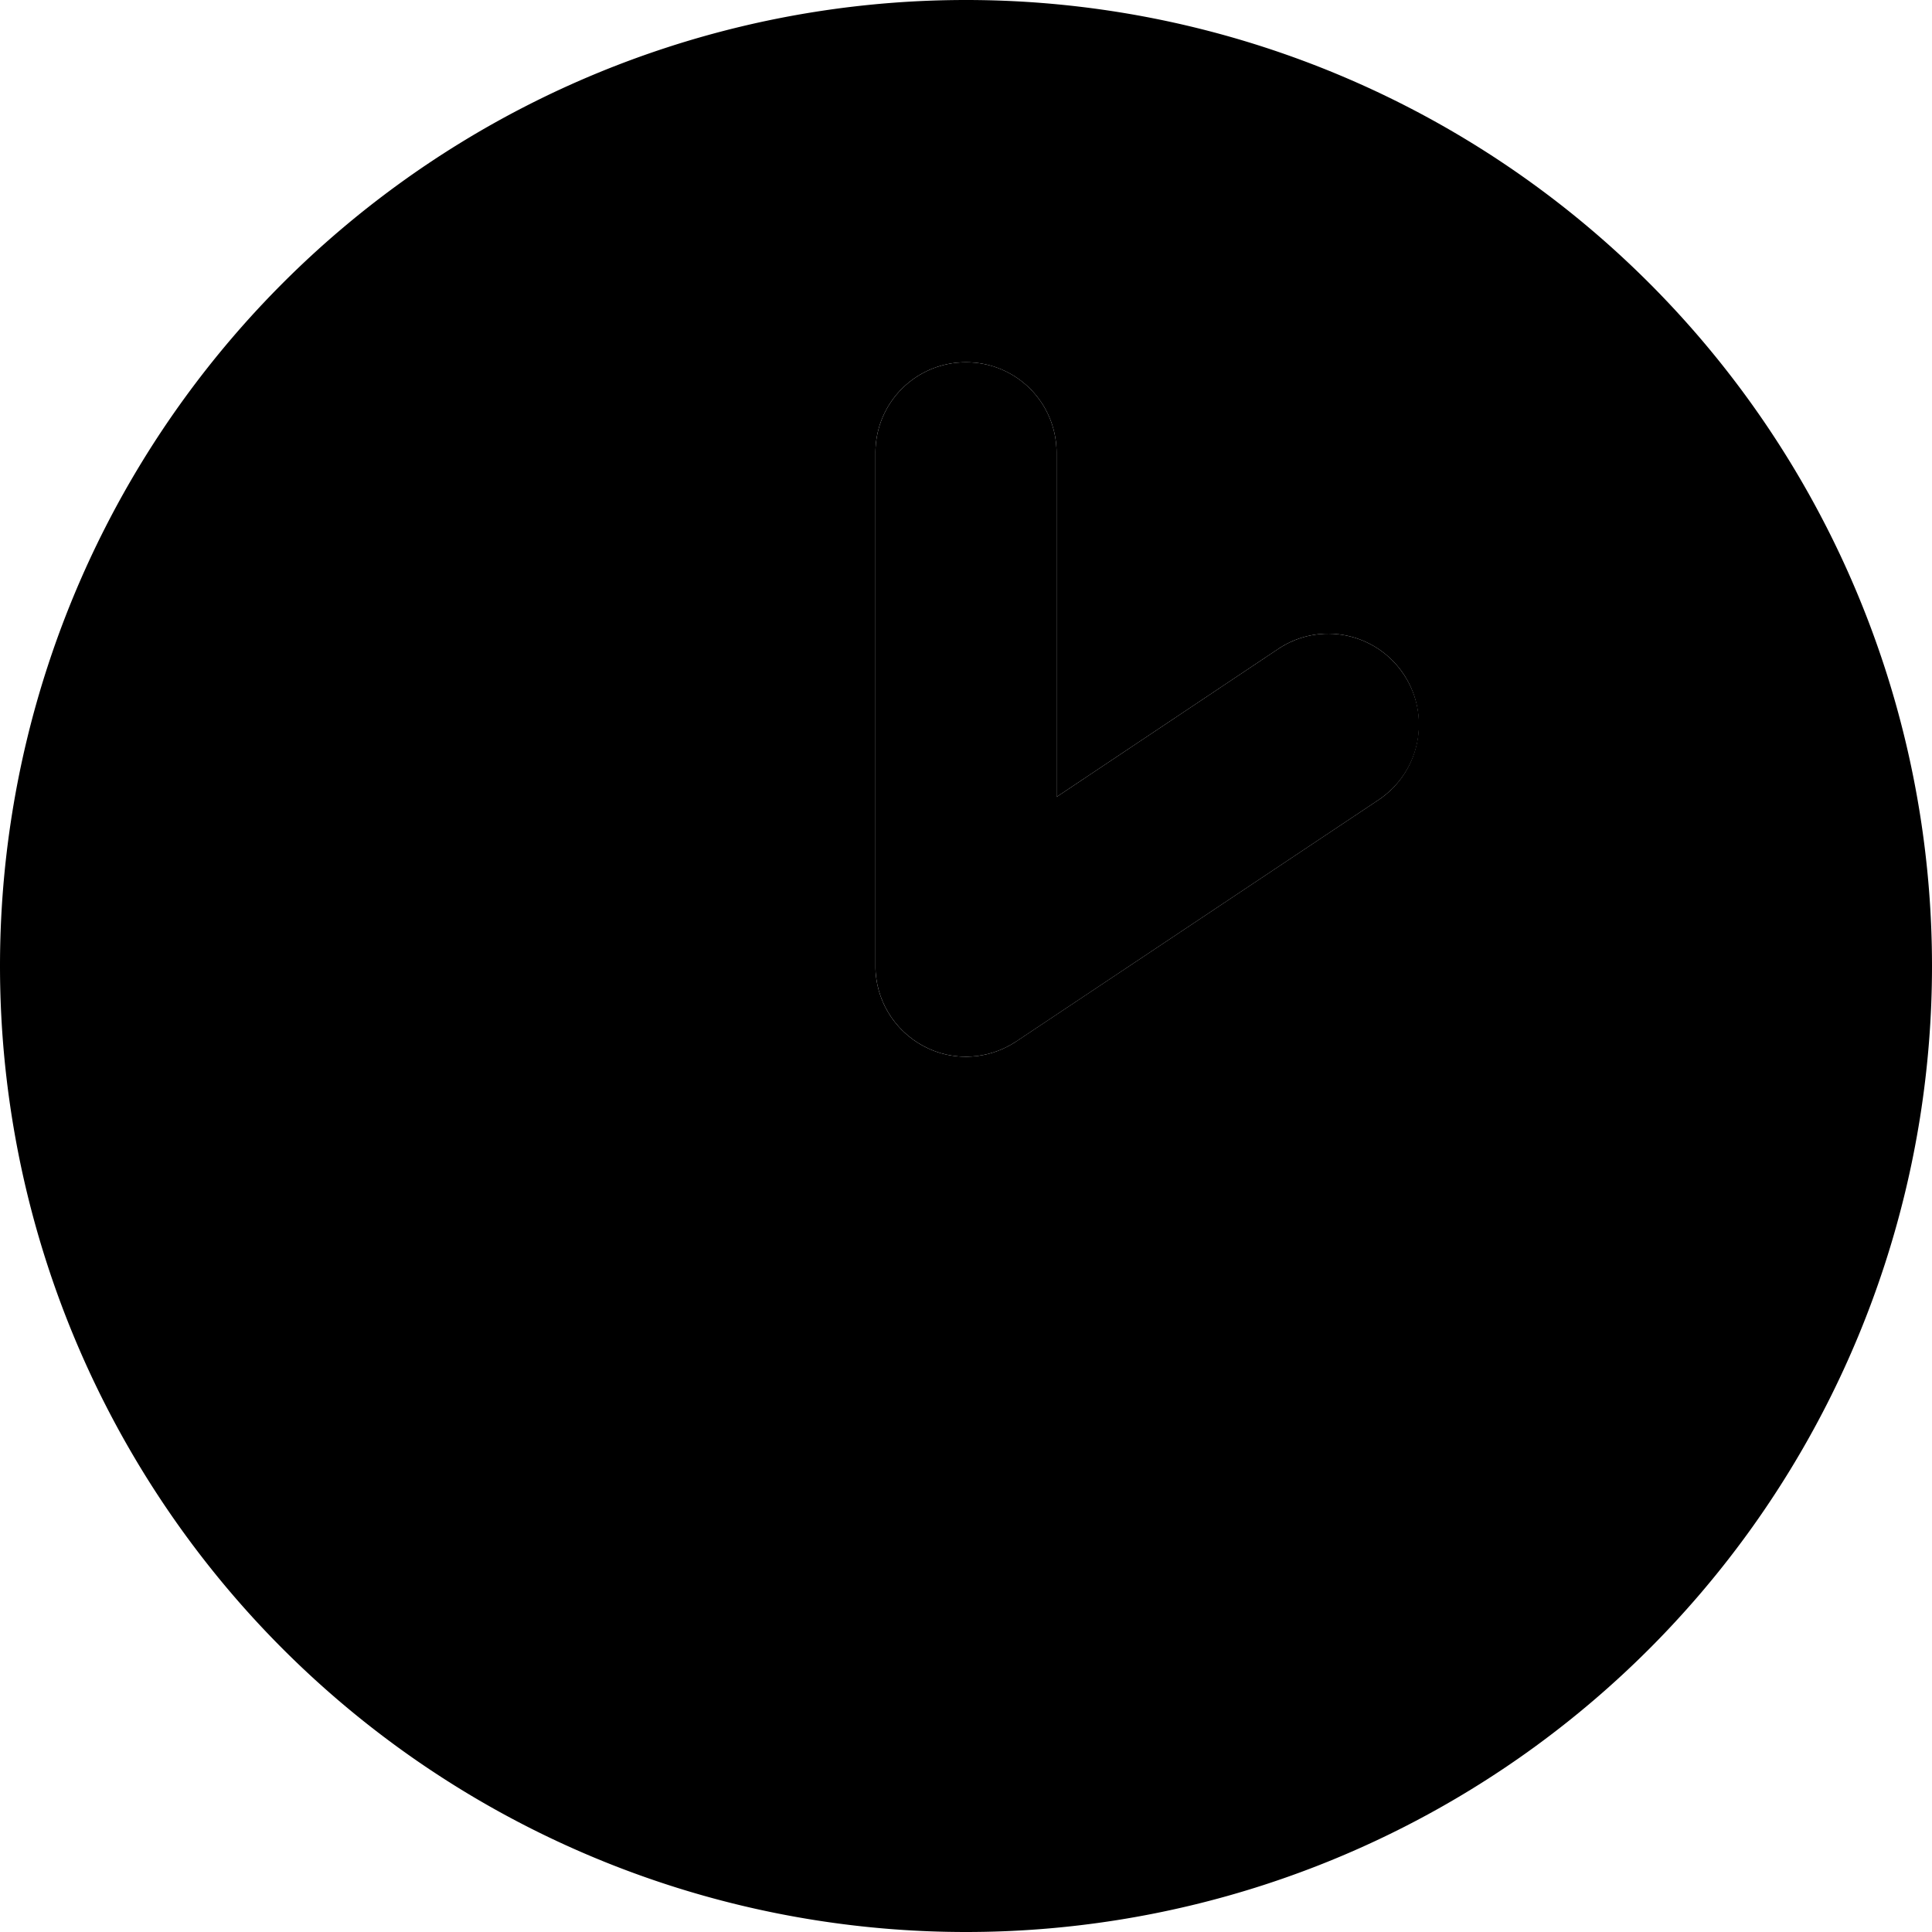 <svg xmlns="http://www.w3.org/2000/svg" width="24" height="24" viewBox="0 0 512 512">
    <path class="pr-icon-duotone-secondary" d="M0 256a256 256 0 1 0 512 0A256 256 0 1 0 0 256zM232 120c0-13.3 10.7-24 24-24s24 10.7 24 24l0 91.2L338.7 172c11-7.4 25.9-4.4 33.3 6.7c2.7 4.1 4 8.7 4 13.3c0 7.8-3.8 15.4-10.7 20l-96 64c-7.4 4.9-16.8 5.4-24.6 1.2S232 264.9 232 256l0-136z"/>
    <path class="pr-icon-duotone-primary" d="M256 96c13.3 0 24 10.7 24 24l0 91.2L338.7 172c11-7.4 25.9-4.4 33.3 6.7s4.4 25.9-6.7 33.3l-96 64c-7.4 4.9-16.8 5.4-24.6 1.2S232 264.9 232 256l0-136c0-13.3 10.7-24 24-24z"/>
</svg>